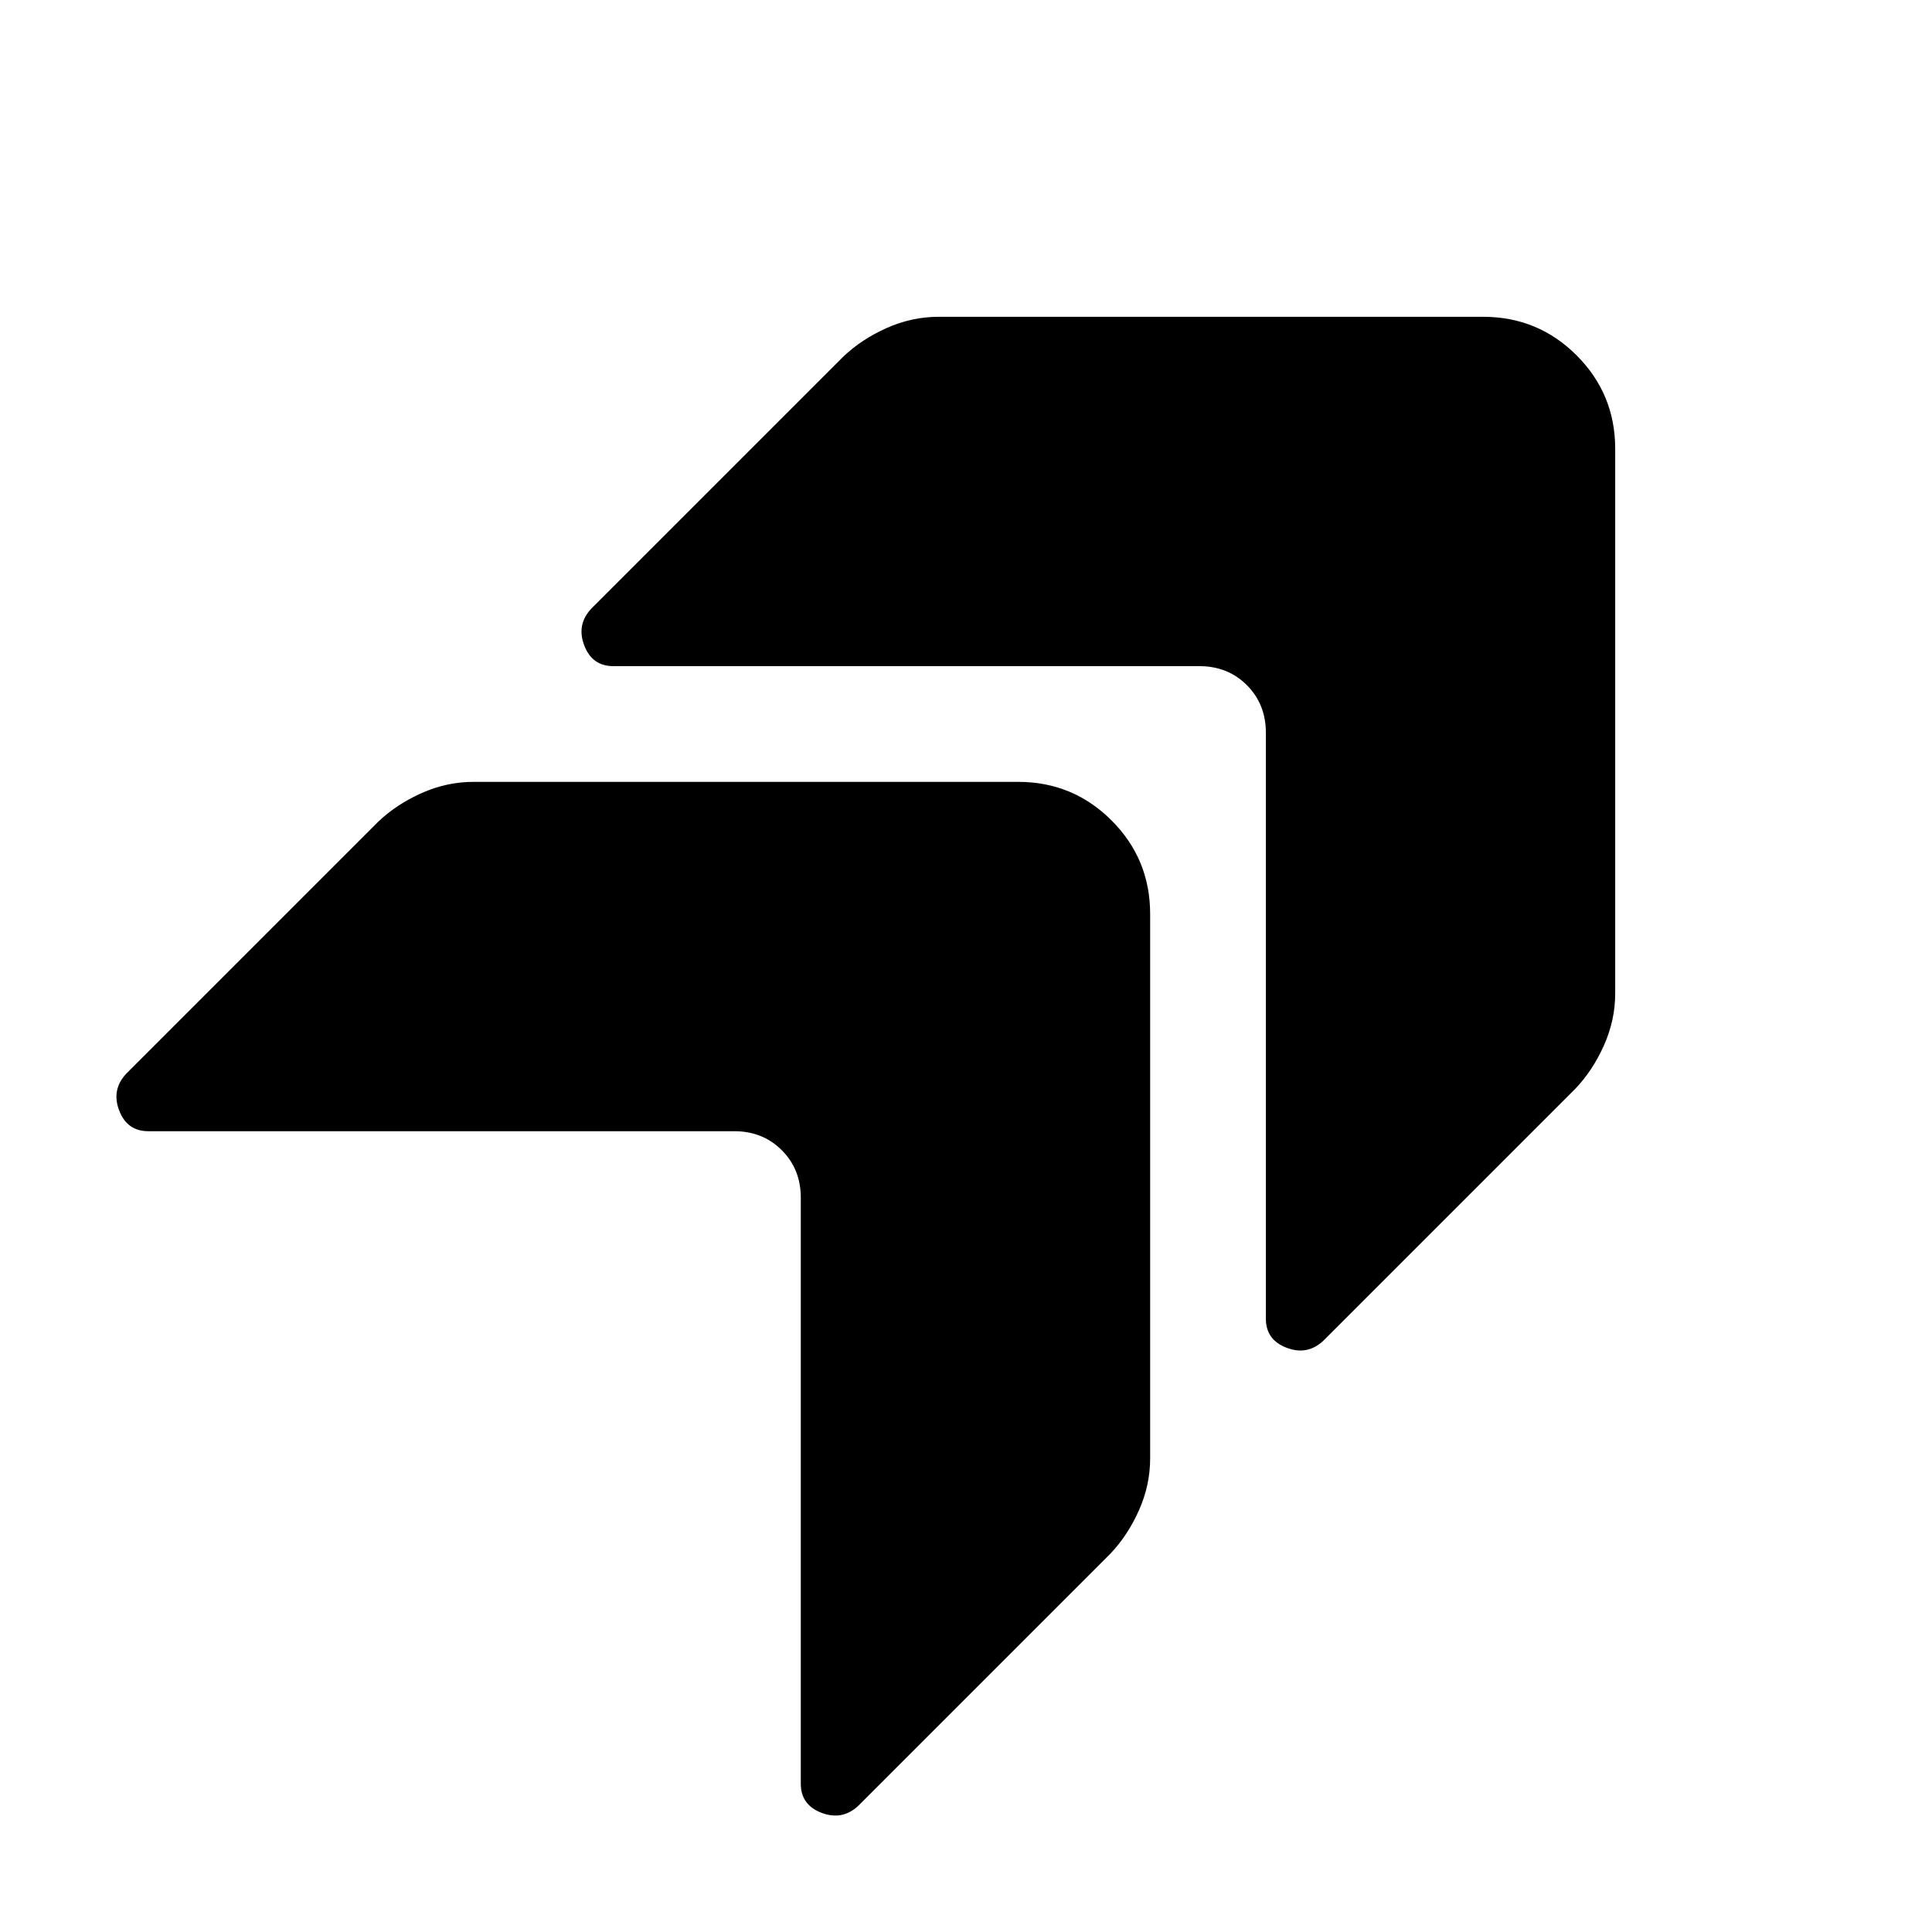 <svg xmlns="http://www.w3.org/2000/svg" height="48" viewBox="0 96 960 960" width="48"><path d="M629 460.065v291.174q0 10.529 10.315 14.46 10.315 3.931 18.272-3.525l125.109-125.109q8.717-9.106 14.304-21.634 5.587-12.527 5.587-25.844V319.044q0-27.286-19.173-46.458-19.172-19.173-46.458-19.173H466.413q-13.317 0-25.844 5.587-12.528 5.587-21.634 14.304L293.826 398.413q-7.456 7.957-3.525 18.272Q294.232 427 304.761 427h291.174q14.174 0 23.619 9.446Q629 445.891 629 460.065ZM397.913 691.152v291.174q0 10.529 10.315 14.46 10.315 3.934 18.272-3.525l125.109-125.109q8.717-9.106 14.304-21.634 5.587-12.527 5.587-25.844V550.131q0-27.286-19.173-46.458-19.172-19.173-46.458-19.173H235.326q-13.317 0-25.844 5.587-12.528 5.587-21.634 14.304L62.739 629.5q-7.456 7.957-3.525 18.272 3.93 10.315 14.46 10.315h291.174q14.174 0 23.619 9.446 9.446 9.445 9.446 23.619Z"/></svg>
